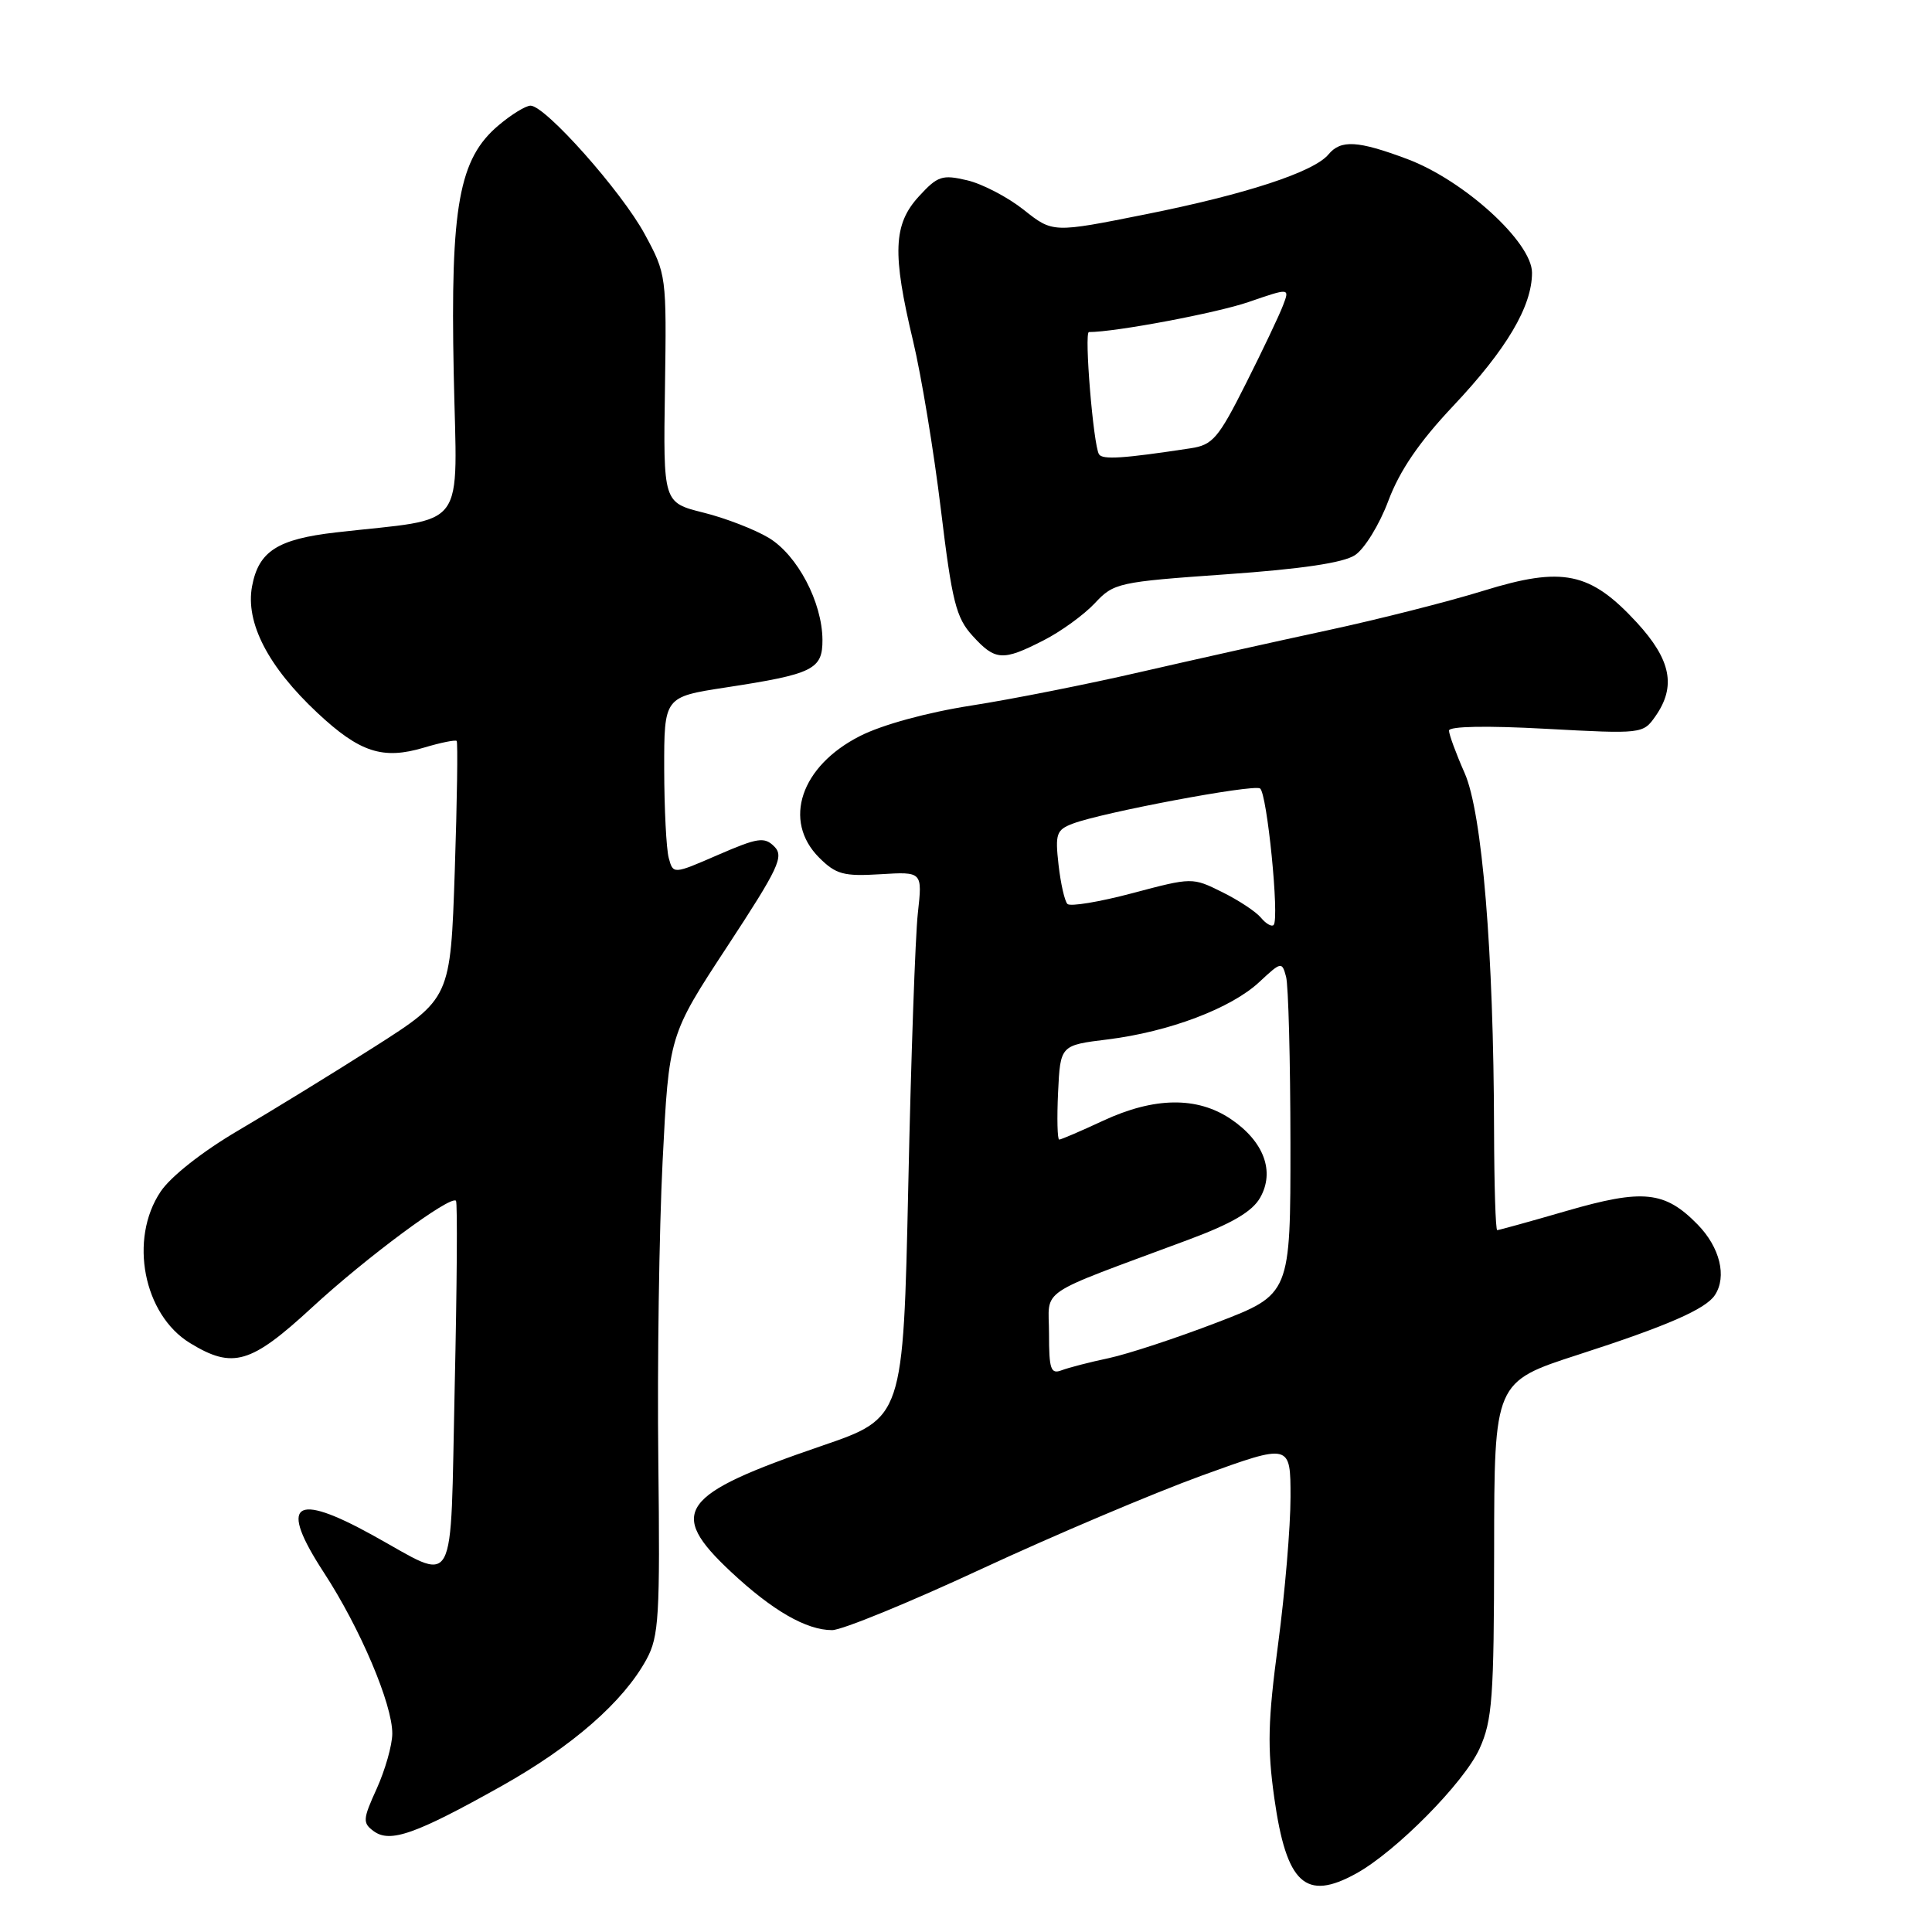 <?xml version="1.0" encoding="UTF-8" standalone="no"?>
<!DOCTYPE svg PUBLIC "-//W3C//DTD SVG 1.1//EN" "http://www.w3.org/Graphics/SVG/1.1/DTD/svg11.dtd" >
<svg xmlns="http://www.w3.org/2000/svg" xmlns:xlink="http://www.w3.org/1999/xlink" version="1.1" viewBox="0 0 256 256">
 <g >
 <path fill="currentColor"
d=" M 179.70 248.25 C 184.98 245.34 194.00 236.20 196.04 231.72 C 197.74 227.97 197.96 225.01 197.98 205.30 C 198.00 183.10 198.00 183.10 209.16 179.49 C 220.87 175.71 226.01 173.47 227.23 171.61 C 228.85 169.16 227.90 165.28 224.95 162.26 C 220.60 157.81 217.72 157.51 207.55 160.46 C 202.73 161.86 198.60 163.00 198.39 163.00 C 198.17 163.00 197.99 157.04 197.97 149.75 C 197.92 126.19 196.40 107.69 194.07 102.43 C 192.93 99.85 192.00 97.32 192.00 96.81 C 192.00 96.23 197.01 96.14 204.85 96.57 C 217.58 97.26 217.72 97.24 219.35 94.91 C 222.13 90.95 221.42 87.42 216.88 82.48 C 210.70 75.78 207.06 75.03 196.59 78.27 C 191.98 79.70 182.65 82.07 175.86 83.53 C 169.06 84.99 157.88 87.49 151.00 89.07 C 144.12 90.66 134.09 92.65 128.70 93.49 C 122.86 94.40 116.90 96.03 113.97 97.52 C 106.10 101.50 103.66 108.75 108.54 113.64 C 110.77 115.86 111.78 116.14 116.66 115.84 C 122.23 115.50 122.23 115.50 121.62 121.00 C 121.28 124.03 120.71 140.31 120.35 157.19 C 119.68 187.89 119.68 187.89 108.86 191.59 C 90.02 198.04 88.37 200.33 96.84 208.26 C 102.36 213.42 106.84 216.00 110.26 216.00 C 111.56 216.00 120.47 212.35 130.06 207.89 C 139.65 203.44 152.79 197.87 159.25 195.52 C 171.00 191.26 171.00 191.26 171.00 198.38 C 171.00 202.30 170.26 211.04 169.36 217.82 C 168.00 227.99 167.91 231.55 168.85 238.24 C 170.46 249.63 172.99 251.96 179.70 248.25 Z  M 66.46 236.66 C 75.85 231.39 82.60 225.50 85.67 219.86 C 87.31 216.84 87.47 214.20 87.23 193.50 C 87.08 180.85 87.34 163.01 87.80 153.85 C 88.64 137.19 88.64 137.19 96.36 125.42 C 103.18 115.02 103.91 113.48 102.60 112.17 C 101.29 110.86 100.42 110.99 95.16 113.27 C 89.20 115.86 89.20 115.86 88.61 113.68 C 88.29 112.48 88.02 107.19 88.01 101.92 C 88.00 92.35 88.00 92.35 96.12 91.10 C 107.77 89.32 109.00 88.71 108.98 84.77 C 108.94 79.79 105.67 73.57 101.87 71.27 C 100.02 70.16 96.11 68.64 93.19 67.92 C 87.88 66.59 87.88 66.59 88.11 51.49 C 88.33 36.50 88.31 36.34 85.42 31.01 C 82.35 25.35 72.26 14.00 70.30 14.00 C 69.67 14.00 67.77 15.16 66.08 16.59 C 60.81 21.02 59.67 27.28 60.12 49.46 C 60.55 70.79 62.22 68.52 44.50 70.55 C 36.77 71.44 34.27 73.04 33.40 77.68 C 32.50 82.49 35.51 88.33 42.05 94.45 C 47.66 99.70 50.72 100.70 56.19 99.06 C 58.39 98.40 60.34 98.01 60.51 98.18 C 60.68 98.36 60.57 106.10 60.26 115.40 C 59.69 132.29 59.69 132.29 49.60 138.72 C 44.04 142.26 35.91 147.25 31.53 149.82 C 26.82 152.59 22.62 155.89 21.28 157.90 C 17.06 164.19 19.01 174.21 25.19 177.97 C 30.85 181.43 33.23 180.73 41.34 173.25 C 48.52 166.62 59.70 158.34 60.42 159.11 C 60.63 159.32 60.55 170.42 60.25 183.77 C 59.63 211.65 60.73 209.67 49.34 203.40 C 38.90 197.64 36.92 199.17 42.90 208.35 C 47.73 215.75 52.01 225.84 51.98 229.73 C 51.97 231.25 51.04 234.51 49.93 236.98 C 48.06 241.08 48.03 241.55 49.53 242.65 C 51.70 244.23 55.08 243.04 66.46 236.66 Z  M 138.26 84.86 C 140.57 83.69 143.62 81.47 145.06 79.94 C 147.58 77.23 148.16 77.11 162.46 76.10 C 172.42 75.40 178.00 74.58 179.54 73.56 C 180.80 72.74 182.80 69.49 183.97 66.34 C 185.47 62.35 188.05 58.57 192.53 53.82 C 199.63 46.29 203.00 40.60 203.00 36.14 C 203.00 32.10 193.99 23.89 186.46 21.07 C 179.91 18.62 177.67 18.49 176.03 20.46 C 174.10 22.79 165.07 25.75 151.79 28.40 C 139.50 30.86 139.50 30.86 135.65 27.80 C 133.53 26.12 130.16 24.36 128.15 23.89 C 124.84 23.11 124.24 23.31 121.75 26.03 C 118.36 29.73 118.21 33.57 120.99 45.19 C 122.08 49.76 123.74 59.80 124.67 67.50 C 126.15 79.74 126.68 81.85 128.87 84.25 C 131.88 87.56 132.86 87.62 138.26 84.86 Z  M 139.00 176.72 C 139.00 170.54 136.97 171.91 157.50 164.26 C 163.22 162.13 165.92 160.55 166.97 158.71 C 168.96 155.22 167.47 151.24 163.09 148.28 C 158.62 145.27 152.94 145.35 146.15 148.51 C 143.21 149.88 140.60 151.00 140.35 151.00 C 140.11 151.00 140.04 148.19 140.20 144.75 C 140.50 138.50 140.50 138.50 146.77 137.73 C 154.91 136.72 163.14 133.61 166.88 130.11 C 169.76 127.42 169.87 127.40 170.41 129.42 C 170.72 130.56 170.98 140.50 170.99 151.50 C 171.00 171.50 171.00 171.50 161.25 175.24 C 155.89 177.30 149.44 179.42 146.92 179.96 C 144.40 180.49 141.59 181.22 140.67 181.57 C 139.23 182.12 139.00 181.44 139.00 176.72 Z  M 167.08 121.60 C 166.42 120.80 164.10 119.27 161.93 118.20 C 158.00 116.25 157.96 116.25 150.05 118.35 C 145.69 119.51 141.81 120.15 141.44 119.78 C 141.07 119.40 140.54 117.06 140.26 114.57 C 139.80 110.49 139.98 109.96 142.14 109.14 C 146.06 107.65 166.02 103.90 166.96 104.47 C 167.89 105.05 169.56 121.77 168.76 122.57 C 168.50 122.83 167.74 122.40 167.08 121.60 Z  M 145.62 60.19 C 144.87 58.97 143.64 44.00 144.29 44.00 C 147.81 44.00 161.20 41.48 165.44 40.02 C 170.90 38.14 170.90 38.14 170.01 40.46 C 169.53 41.74 167.31 46.41 165.08 50.84 C 161.44 58.08 160.69 58.96 157.76 59.40 C 148.83 60.76 146.08 60.94 145.62 60.19 Z "/>
</g>
</svg>